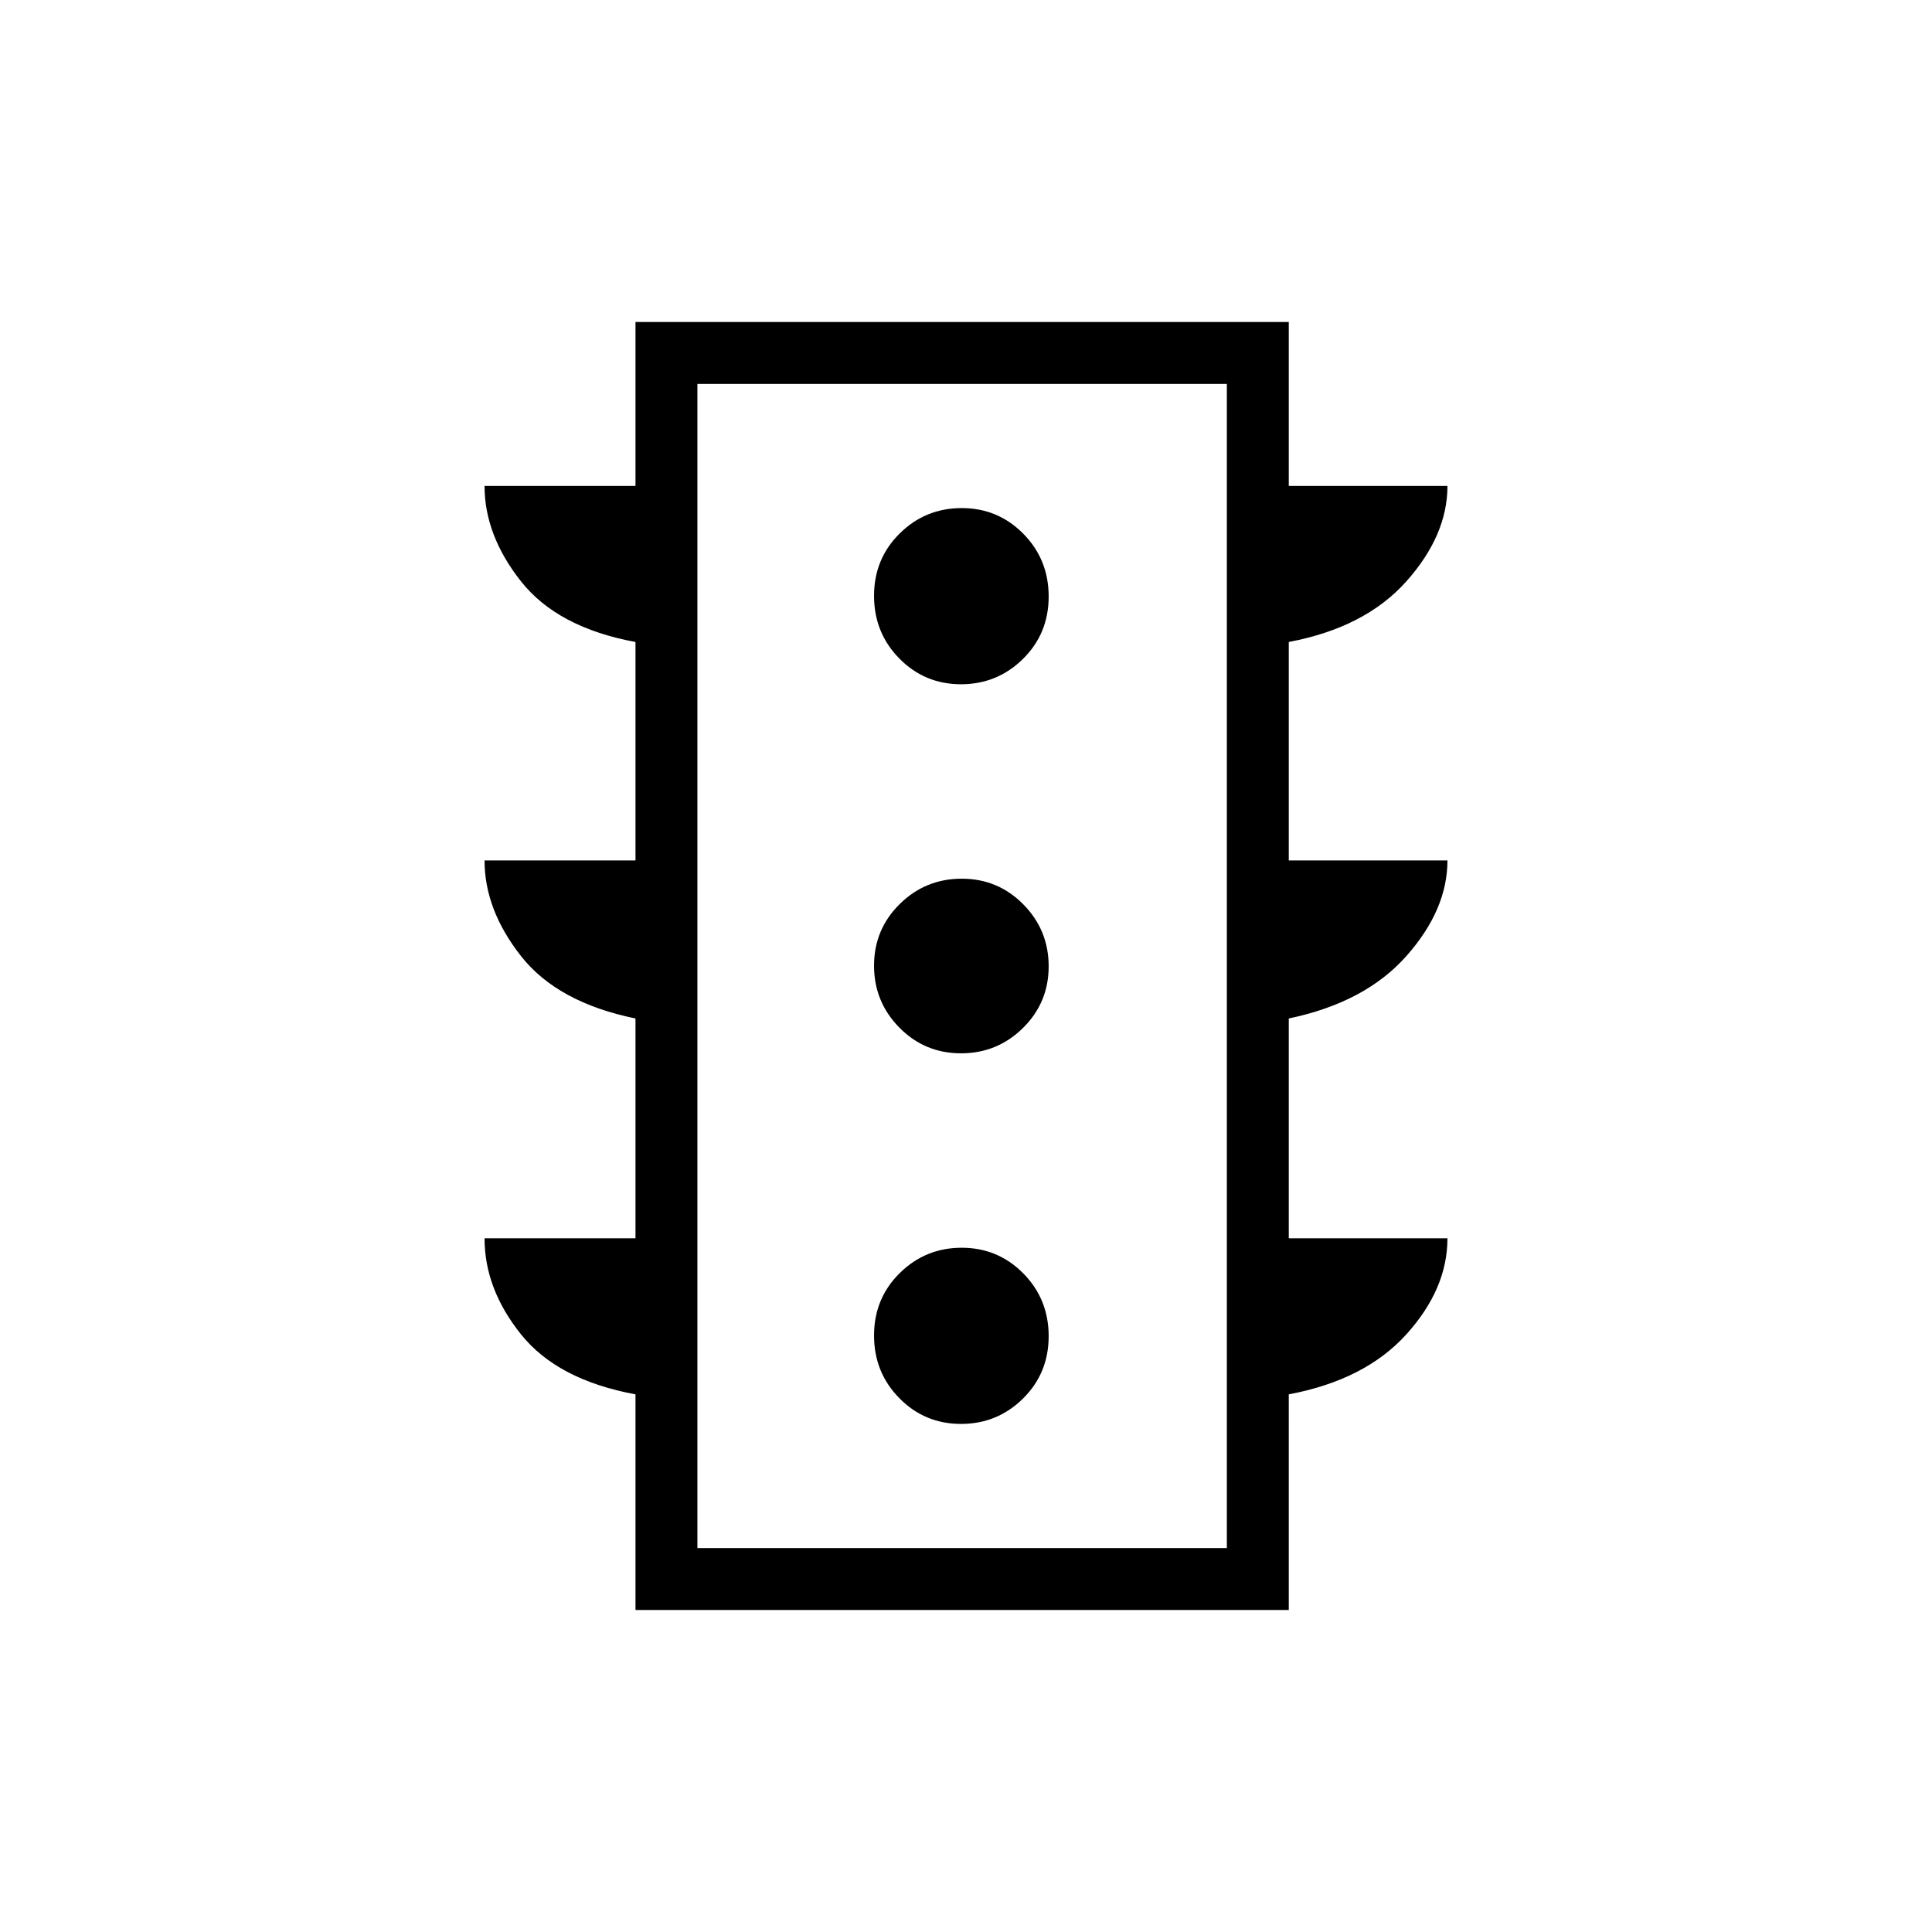<svg xmlns="http://www.w3.org/2000/svg" width="48" height="48" viewBox="0 -960 960 960"><path d="M477.513-252.461q18.026 0 30.795-12.591 12.769-12.59 12.769-31t-12.59-31.179Q495.896-340 477.871-340t-30.794 12.59q-12.769 12.591-12.769 31 0 18.41 12.59 31.179 12.59 12.77 30.615 12.77Zm0-184.154q18.026 0 30.795-12.591 12.769-12.59 12.769-30.615t-12.59-30.794q-12.591-12.77-30.616-12.77t-30.794 12.591q-12.769 12.59-12.769 30.615t12.59 30.794q12.59 12.77 30.615 12.77Zm0-183.385q18.026 0 30.795-12.59 12.769-12.591 12.769-31 0-18.41-12.59-31.179-12.591-12.77-30.616-12.77t-30.794 12.591q-12.769 12.59-12.769 31t12.59 31.179Q459.488-620 477.513-620ZM315.769-160v-107.154q-38.692-7.153-56.846-29.769-18.154-22.615-18.154-47.769h75v-109.231q-38.692-7.923-56.846-30.962-18.154-23.038-18.154-47.577h75V-641q-38.692-7.154-56.846-30.077-18.154-22.923-18.154-47.462h75V-800h324.616v81.461h78.846q0 24.539-20.461 47.462-20.462 22.923-58.385 30.077v108.538h78.846q0 24.539-20.461 47.577-20.462 23.039-58.385 30.962v109.231h78.846q0 25.154-20.461 47.769-20.462 22.616-58.385 29.769V-160H315.769Zm30.769-30.769h263.077v-578.462H346.538v578.462Zm0 0v-578.462 578.462Z"/></svg>